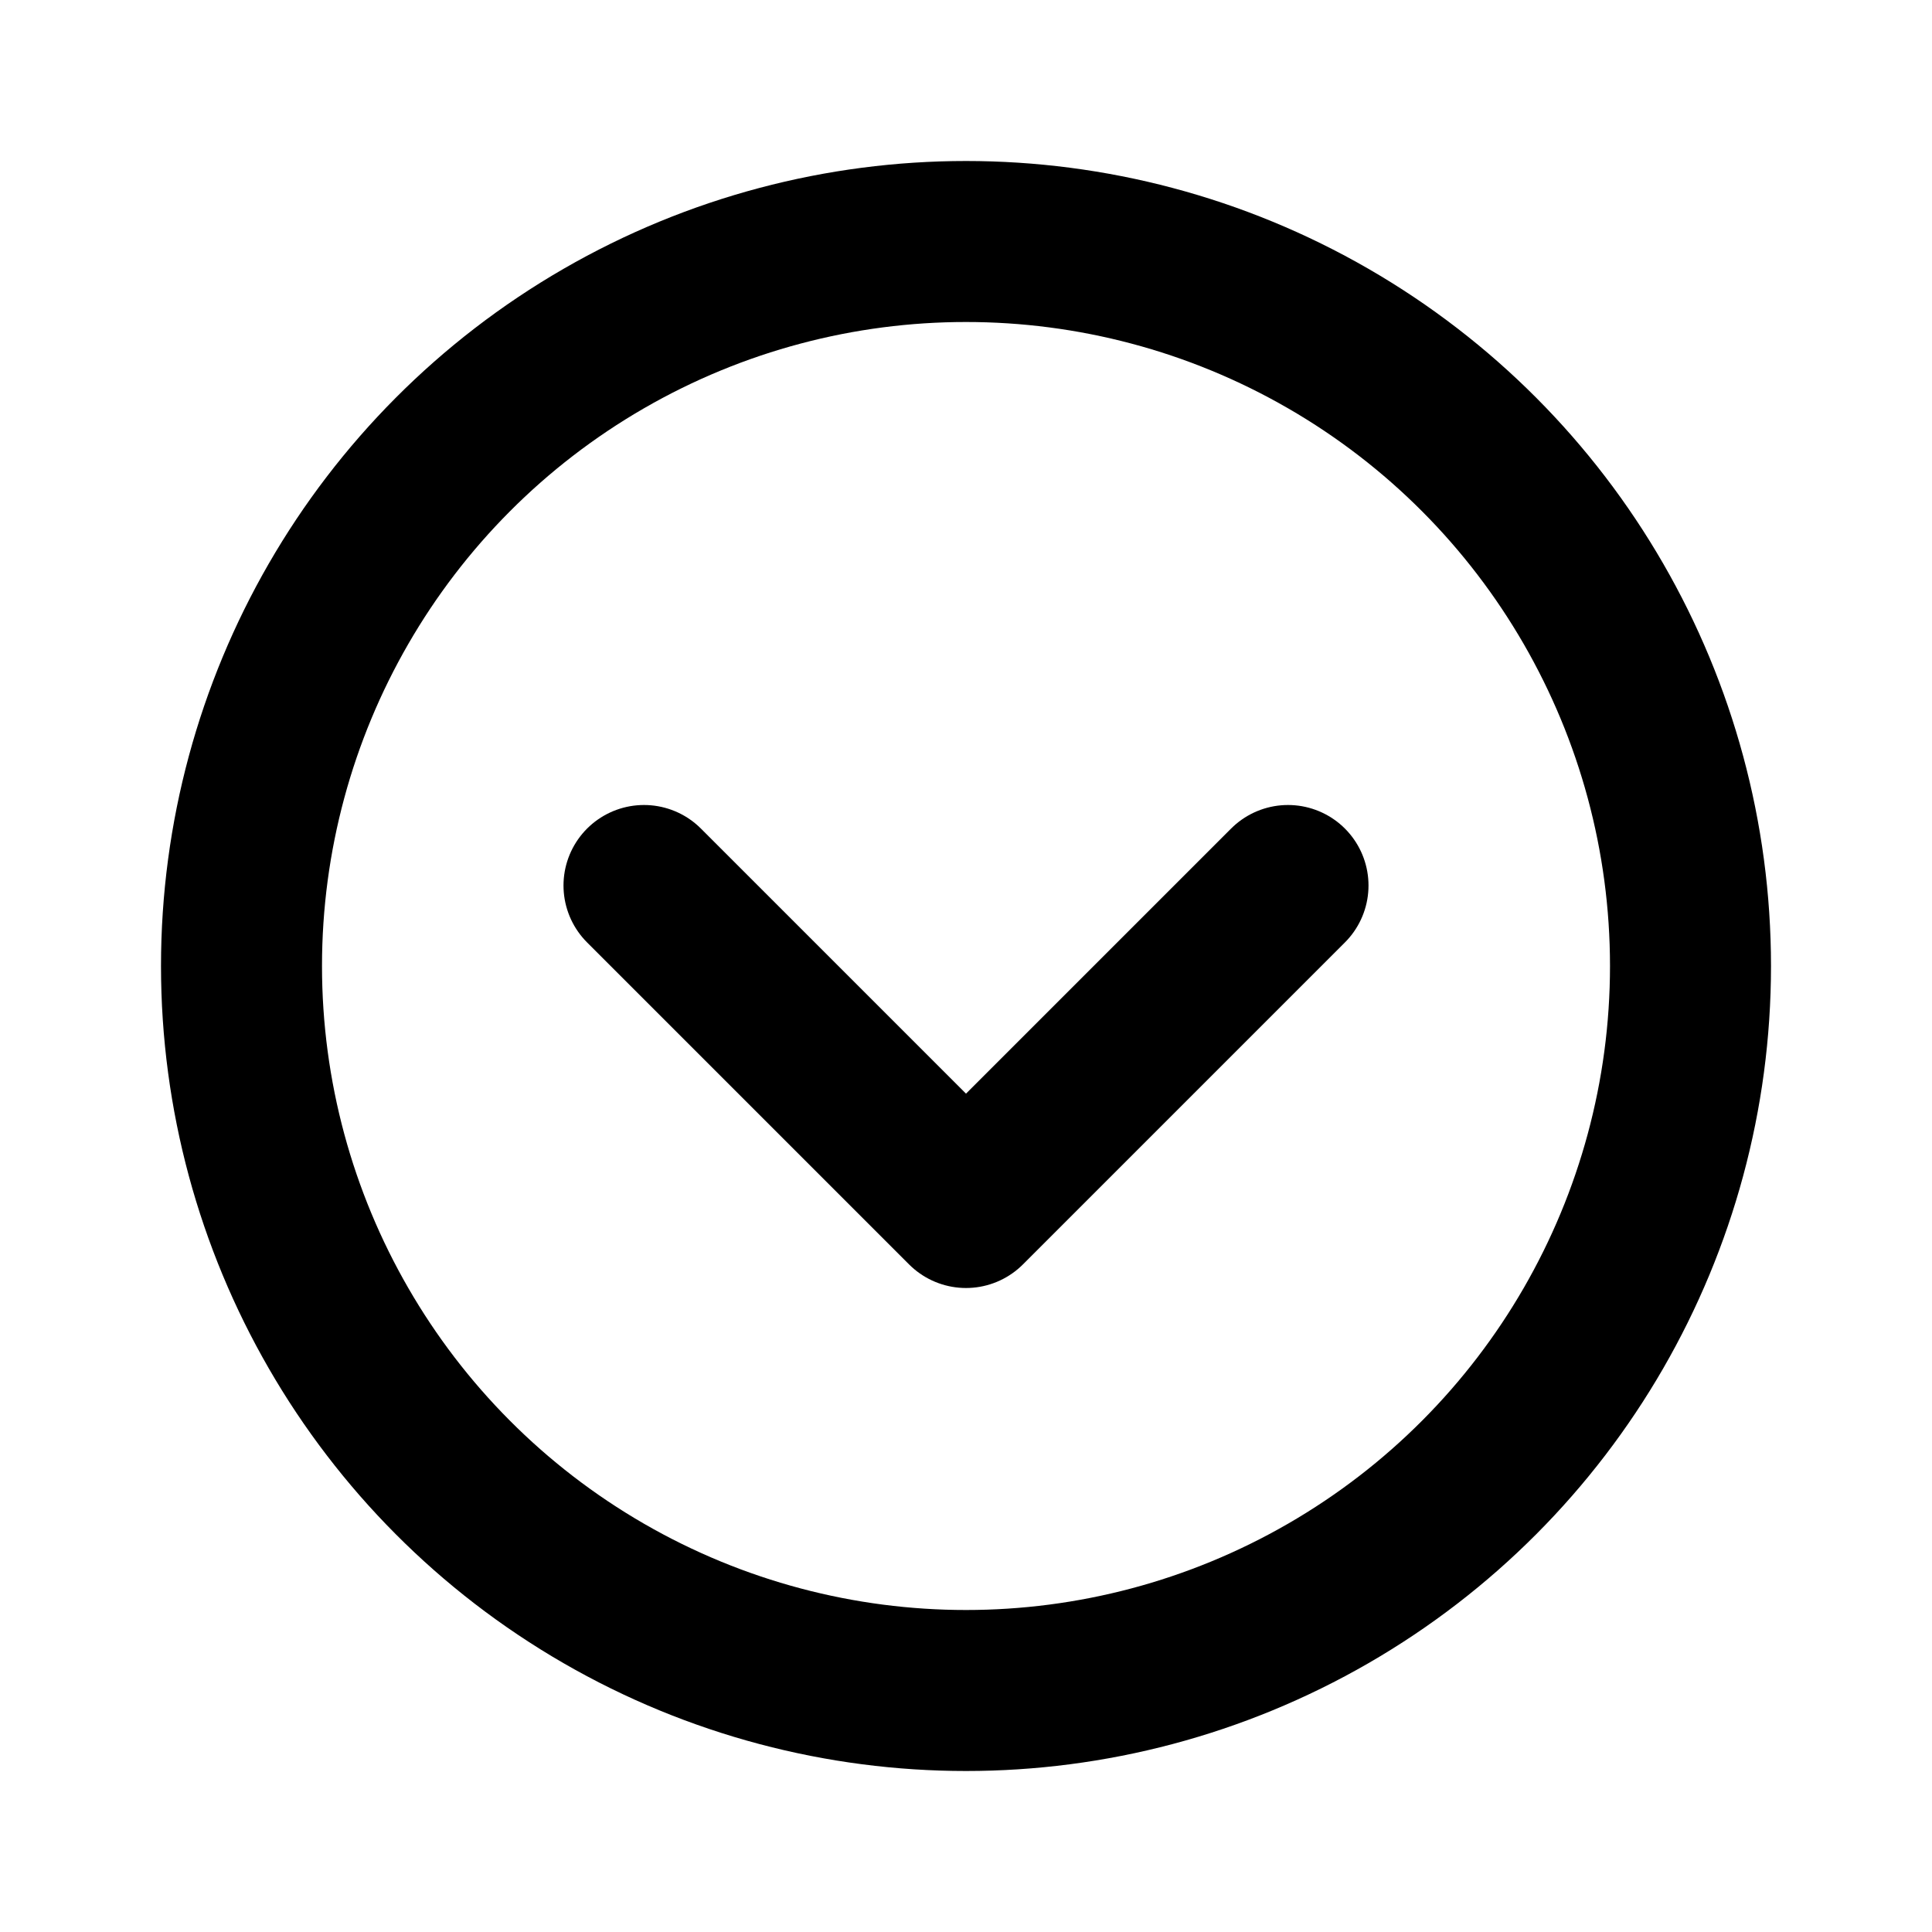 <svg xmlns="http://www.w3.org/2000/svg" width="24" height="24" viewBox="0 0 24 24"><rect width="24" height="24" fill="#fff" opacity="0"/><g transform="translate(2 2)"><g fill="none" stroke="#000" stroke-miterlimit="10" stroke-width="2"><circle cx="10" cy="10" r="10" stroke="none"/><circle cx="10" cy="10" r="9" fill="none"/></g><path d="M11,13.5l4,4,4-4" transform="translate(-5 -4.5)" fill="none" stroke="#000" stroke-linecap="round" stroke-linejoin="round" stroke-width="2"/></g></svg>